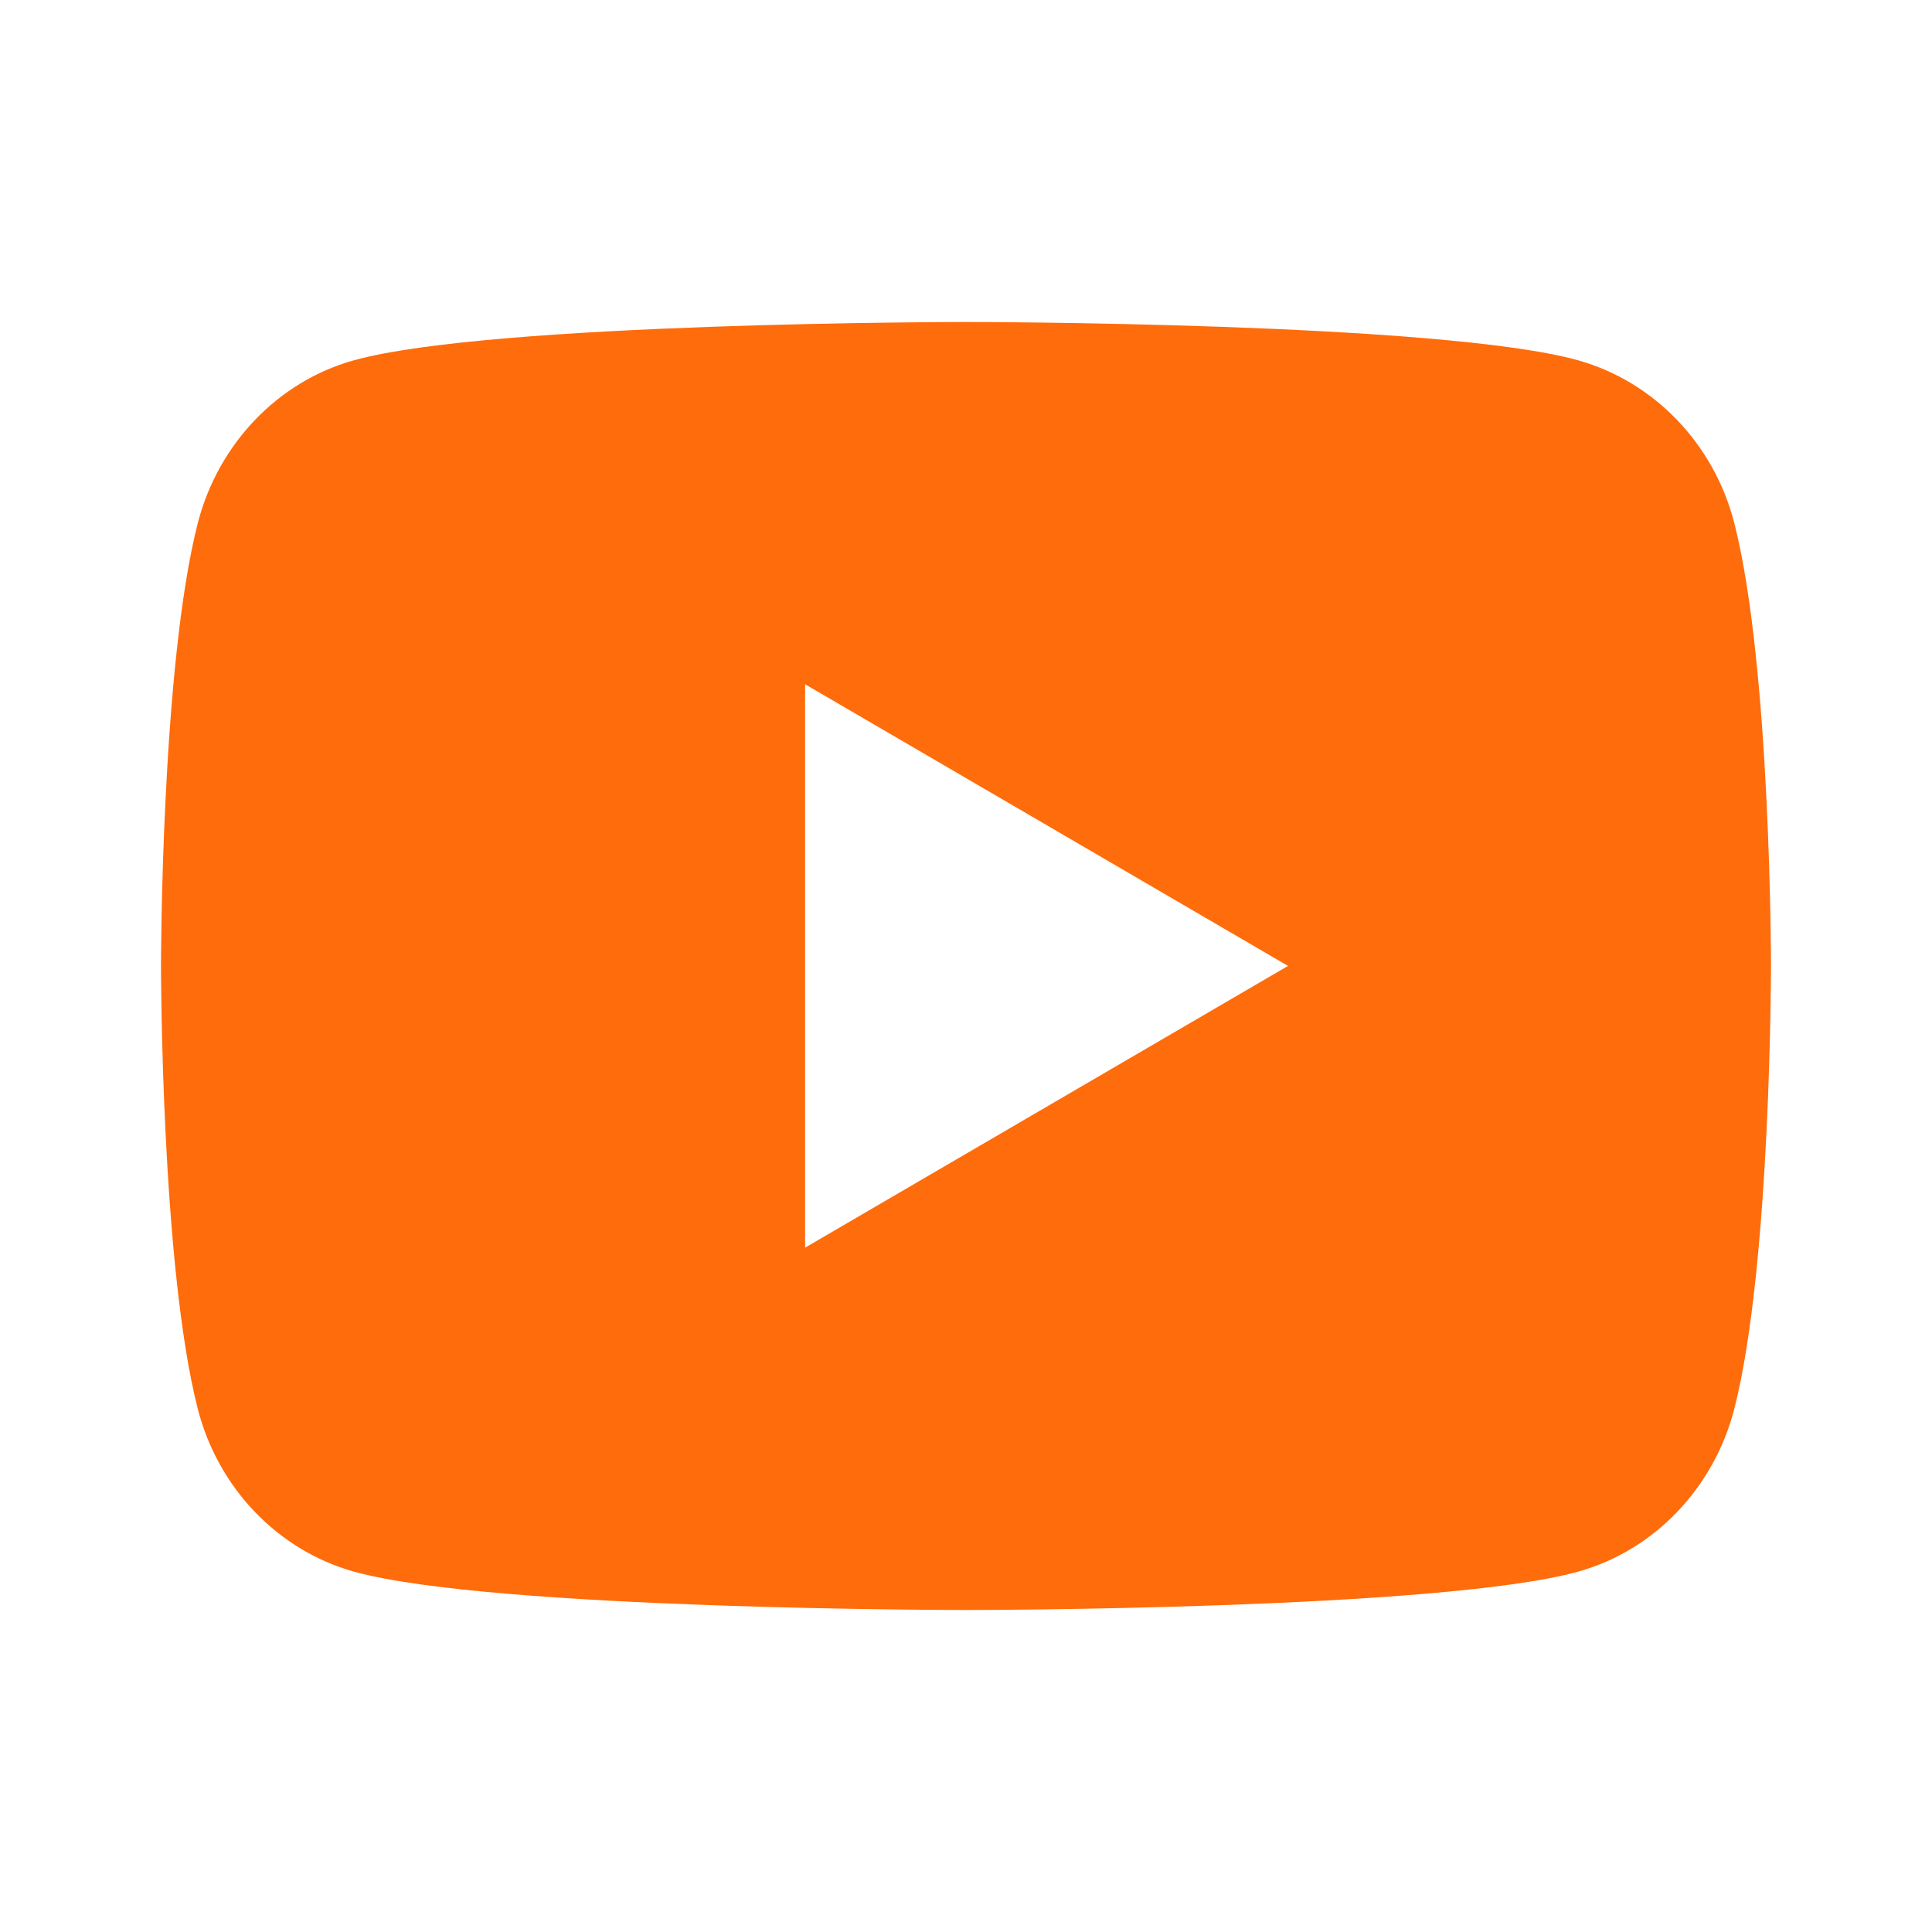 <svg width="24" height="24" viewBox="0 0 24 24" fill="none" xmlns="http://www.w3.org/2000/svg">
<g id="Icon" clip-path="url(#clip0_535_71)">
<path id="Vector" d="M21.544 6.498C22 8.28 22 11.999 22 11.999C22 11.999 22 15.72 21.544 17.502C21.29 18.486 20.547 19.262 19.605 19.523C17.896 20 12.001 20 12.001 20C12.001 20 6.107 20 4.395 19.523C3.45 19.258 2.708 18.483 2.457 17.502C2 15.72 2 11.999 2 11.999C2 11.999 2 8.28 2.457 6.498C2.711 5.513 3.454 4.738 4.395 4.476C6.107 4 12.001 4 12.001 4C12.001 4 17.896 4 19.605 4.476C20.55 4.742 21.293 5.516 21.544 6.498ZM10.001 15.499L16 11.999L10.001 8.5V15.499Z" fill="#FF6C0B"/>
</g>
<defs>
<clipPath id="clip0_535_71">
<rect width="24" height="24" fill="white"/>
</clipPath>
</defs>
</svg>
